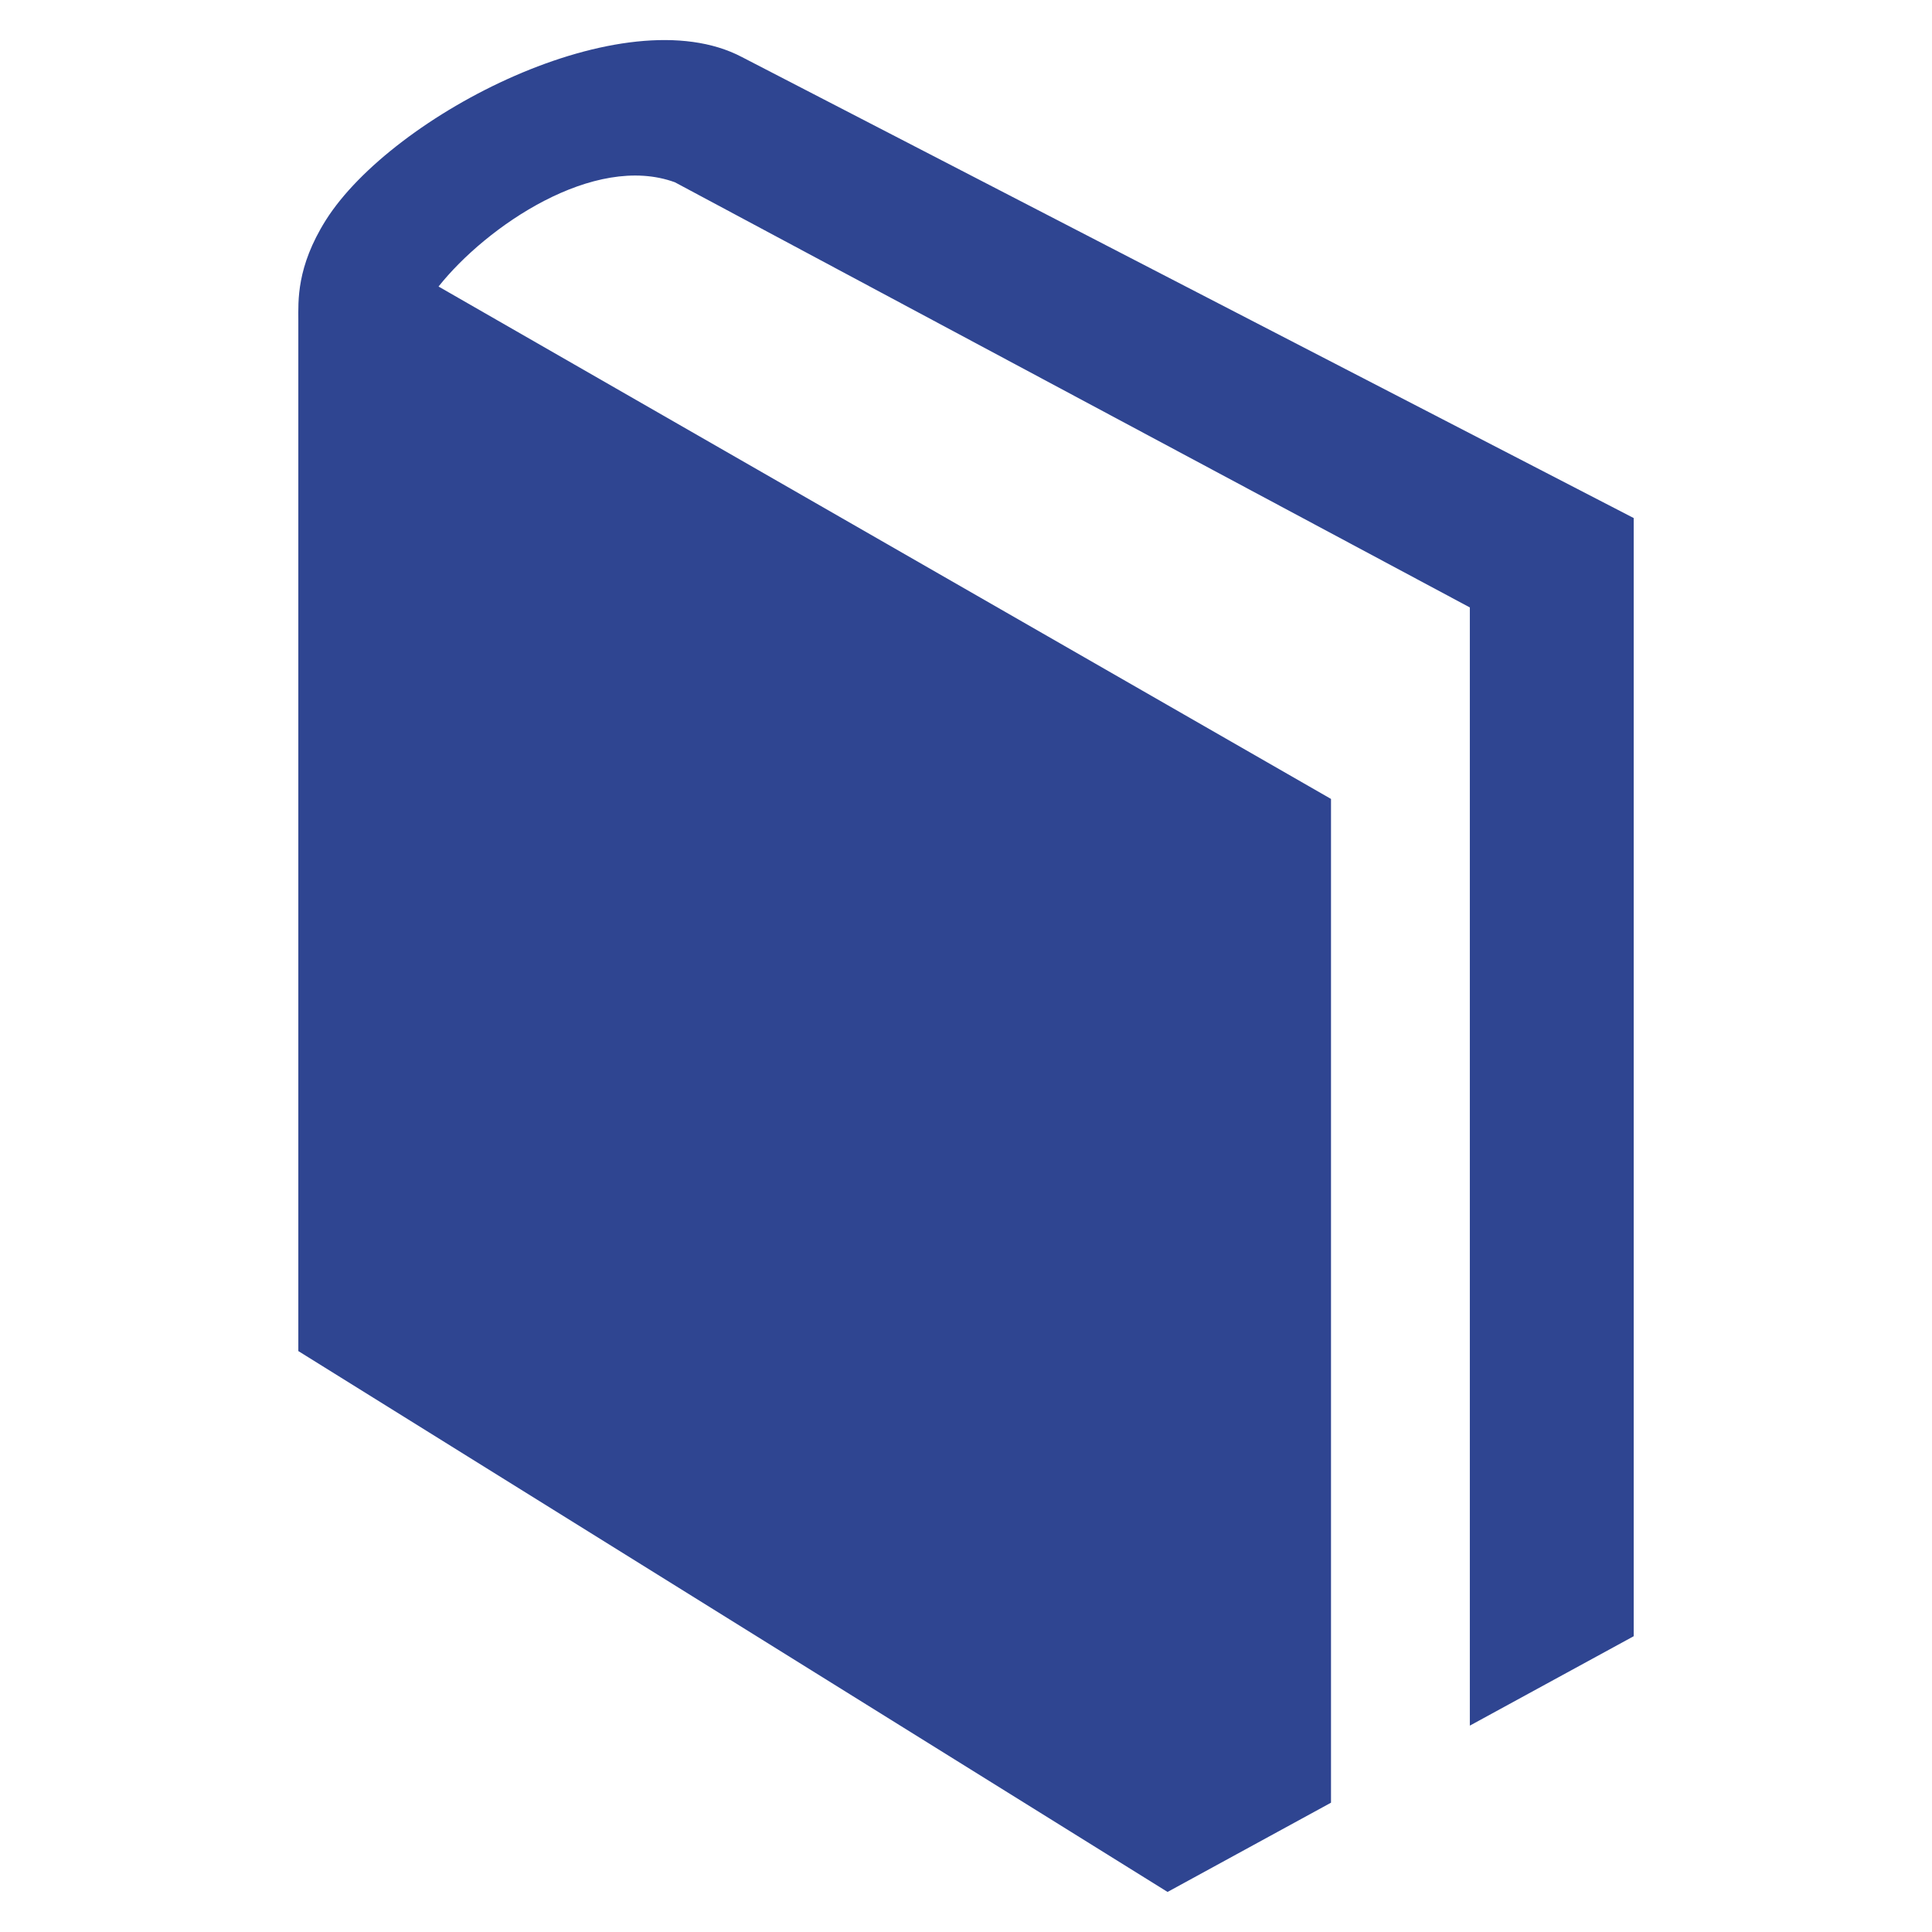 <?xml version="1.0" encoding="utf-8"?>
<!-- Generator: Adobe Illustrator 17.0.0, SVG Export Plug-In . SVG Version: 6.00 Build 0)  -->
<!DOCTYPE svg PUBLIC "-//W3C//DTD SVG 1.1//EN" "http://www.w3.org/Graphics/SVG/1.1/DTD/svg11.dtd">
<svg version="1.1"
	 id="svg2" xmlns:inkscape="http://www.inkscape.org/namespaces/inkscape" xmlns:sodipodi="http://sodipodi.sourceforge.net/DTD/sodipodi-0.dtd" xmlns:svg="http://www.w3.org/2000/svg" xmlns:rdf="http://www.w3.org/1999/02/22-rdf-syntax-ns#" xmlns:cc="http://creativecommons.org/ns#" xmlns:dc="http://purl.org/dc/elements/1.1/" sodipodi:docname="book.svg" inkscape:version="0.48.4 r9939"
	 xmlns="http://www.w3.org/2000/svg" xmlns:xlink="http://www.w3.org/1999/xlink" x="0px" y="0px" width="334.488px"
	 height="334.488px" viewBox="432.756 432.756 334.488 334.488" enable-background="new 432.756 432.756 334.488 334.488"
	 xml:space="preserve">
<sodipodi:namedview  pagecolor="#ffffff" borderopacity="1" bordercolor="#666666" objecttolerance="10" gridtolerance="10" guidetolerance="10" showgrid="false" inkscape:cx="-67.796606" inkscape:zoom="0.26339286" inkscape:cy="448" id="namedview3073" inkscape:current-layer="svg2" inkscape:window-height="876" inkscape:pageshadow="2" inkscape:pageopacity="0" inkscape:window-maximized="1" inkscape:window-y="24" inkscape:window-width="1535" inkscape:window-x="65">
	</sodipodi:namedview>
<path id="path4155" inkscape:connector-curvature="0" fill="#2F4591" d="M561.198,442.63c-20.362-10.717-60.491,9.991-72.019,28.222
	c-5.136,8.158-4.773,14.037-4.773,17.373v178.443l150.489,93.641l28.299-15.452l0-173.782l-154.512-88.713
	c8.291-10.435,26.939-23.16,40.921-18.049l137.626,73.608v193.594l28.37-15.479l0-193.59L561.198,442.63z"/>
</svg>
